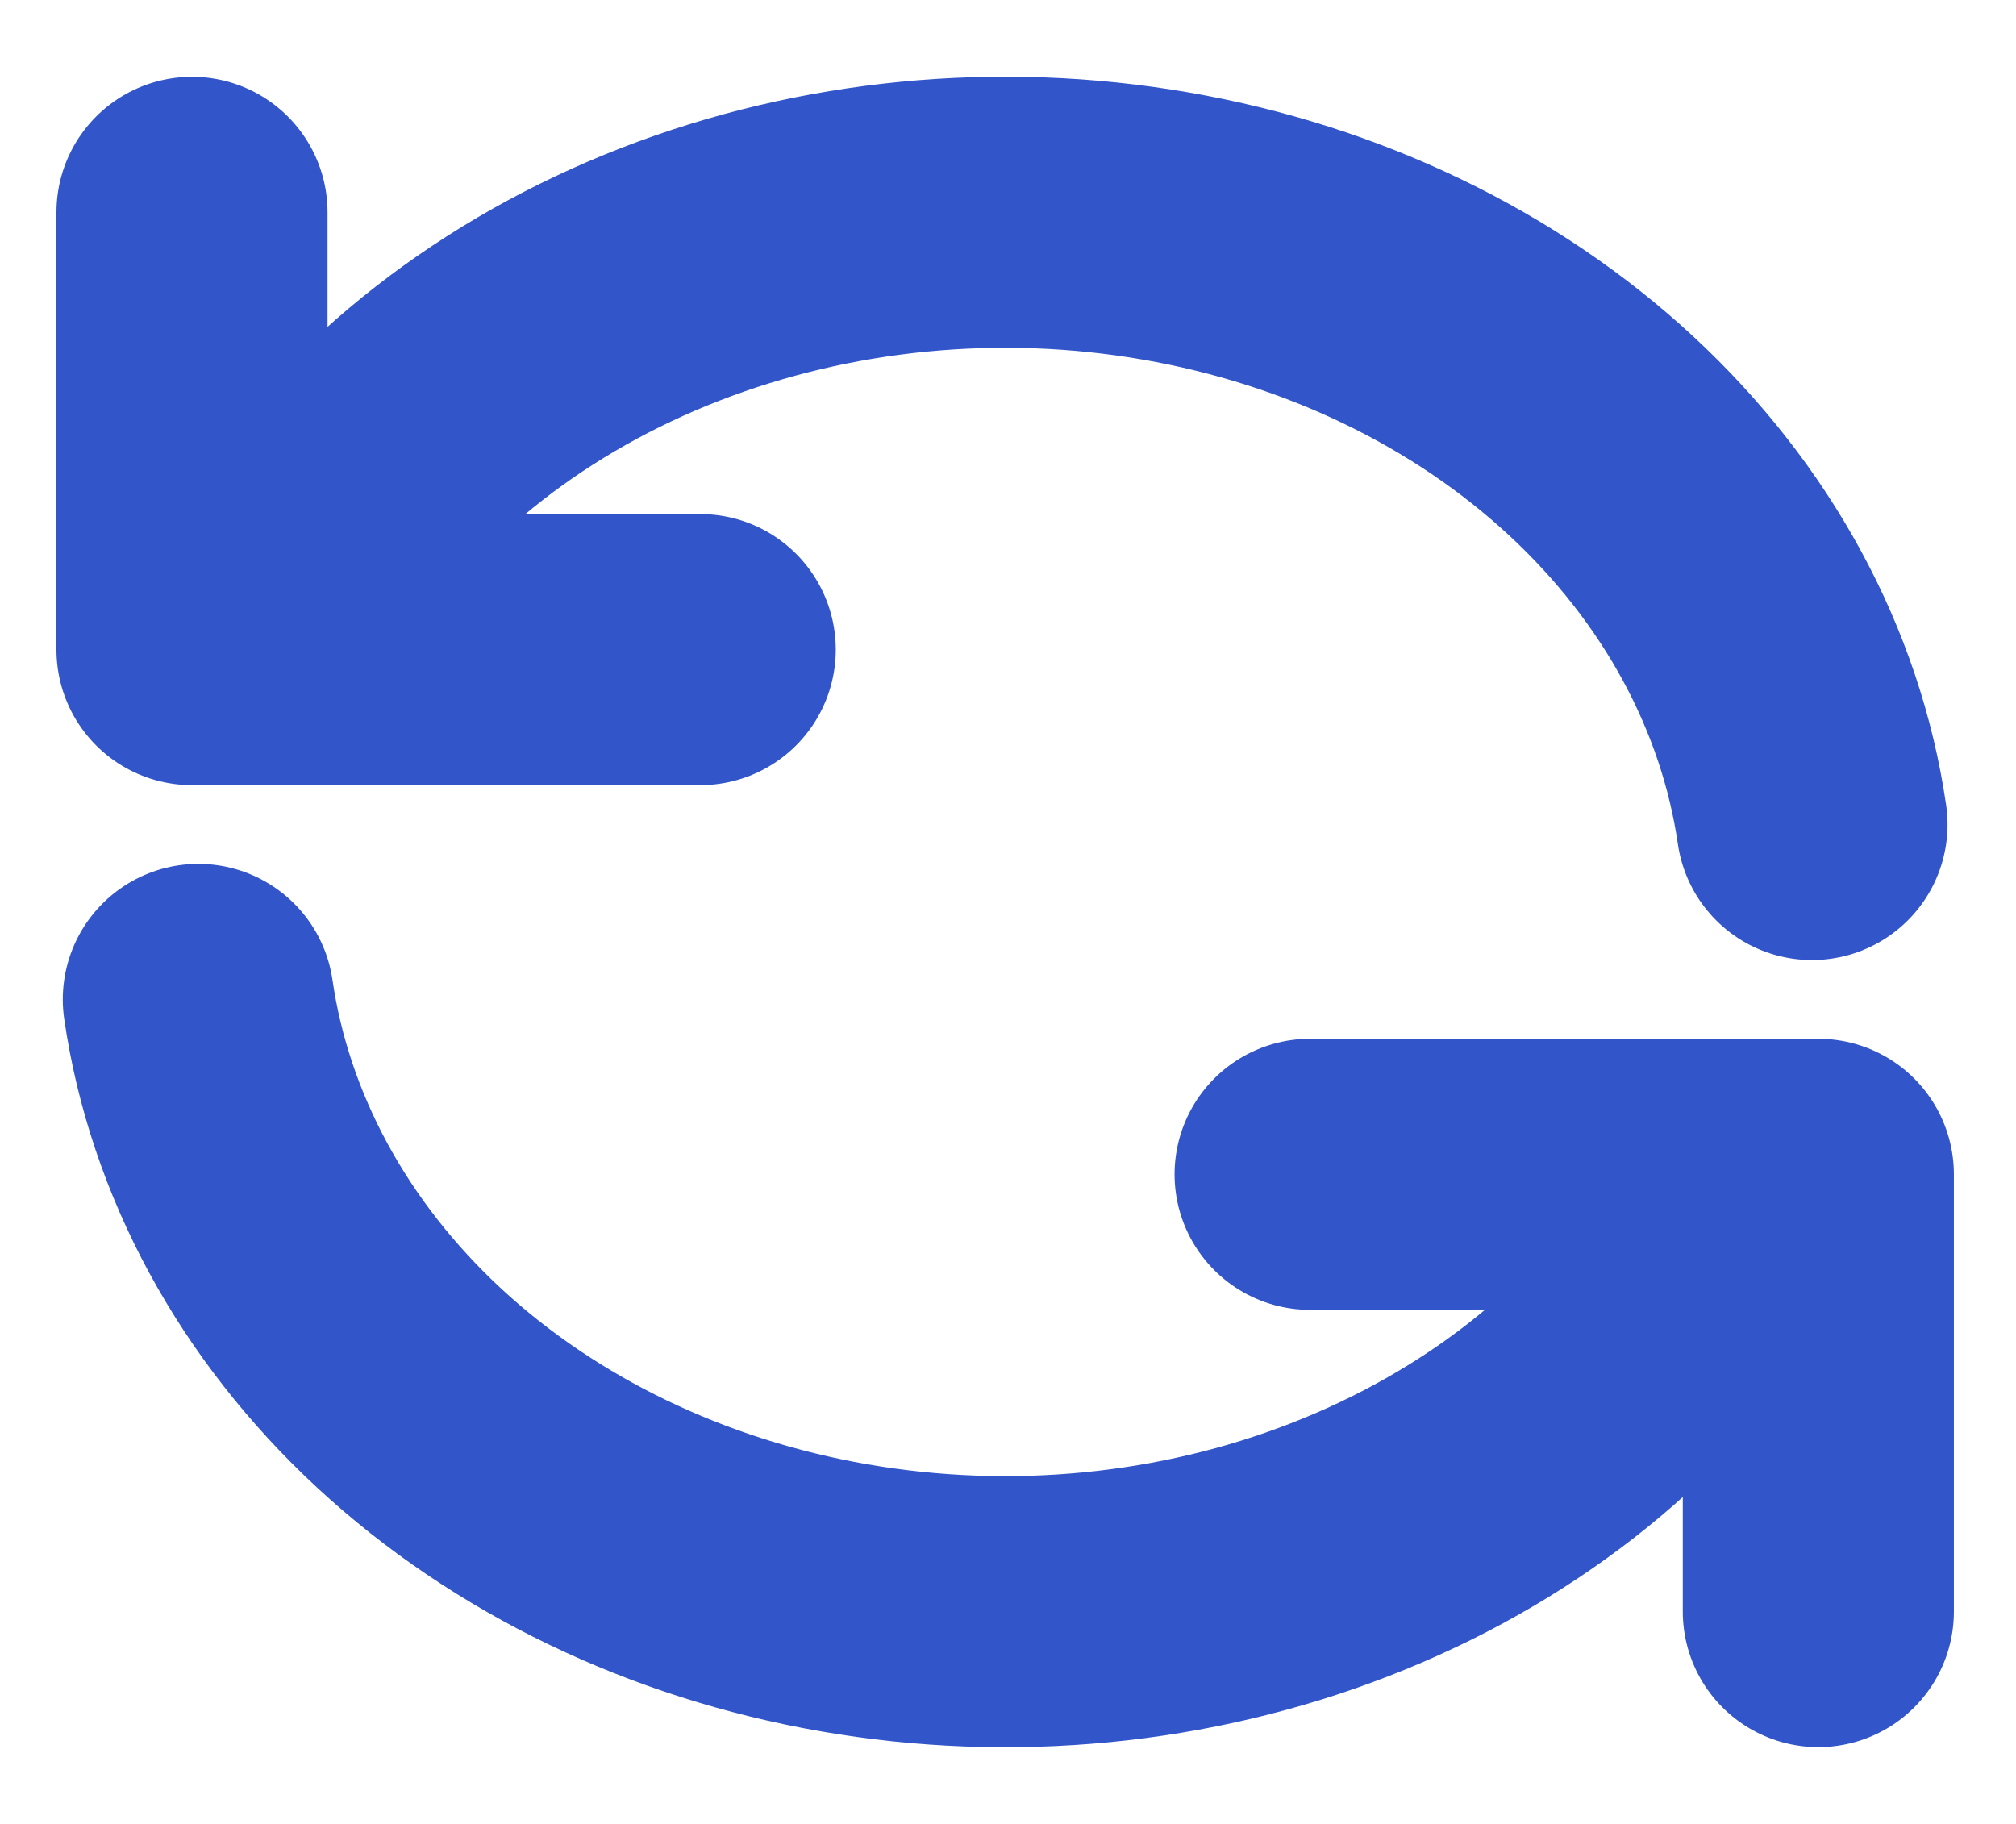 <svg width="21" height="19" viewBox="0 0 21 19" fill="none" xmlns="http://www.w3.org/2000/svg">
<path id="Vector" d="M18.941 16.788V12.233H13.647M2 2.212V6.767H7.294M18.875 8.589C18.654 7.075 17.885 5.658 16.678 4.54C15.47 3.421 13.885 2.657 12.146 2.355C10.407 2.053 8.601 2.229 6.984 2.857C5.367 3.485 4.02 4.534 3.133 5.856M2.066 10.411C2.287 11.926 3.056 13.342 4.263 14.461C5.471 15.579 7.056 16.343 8.795 16.645C10.535 16.947 12.34 16.772 13.957 16.143C15.574 15.515 16.921 14.466 17.808 13.144" stroke="#3256CA" stroke-width="2.824" stroke-linecap="round" stroke-linejoin="round"/>
</svg>
